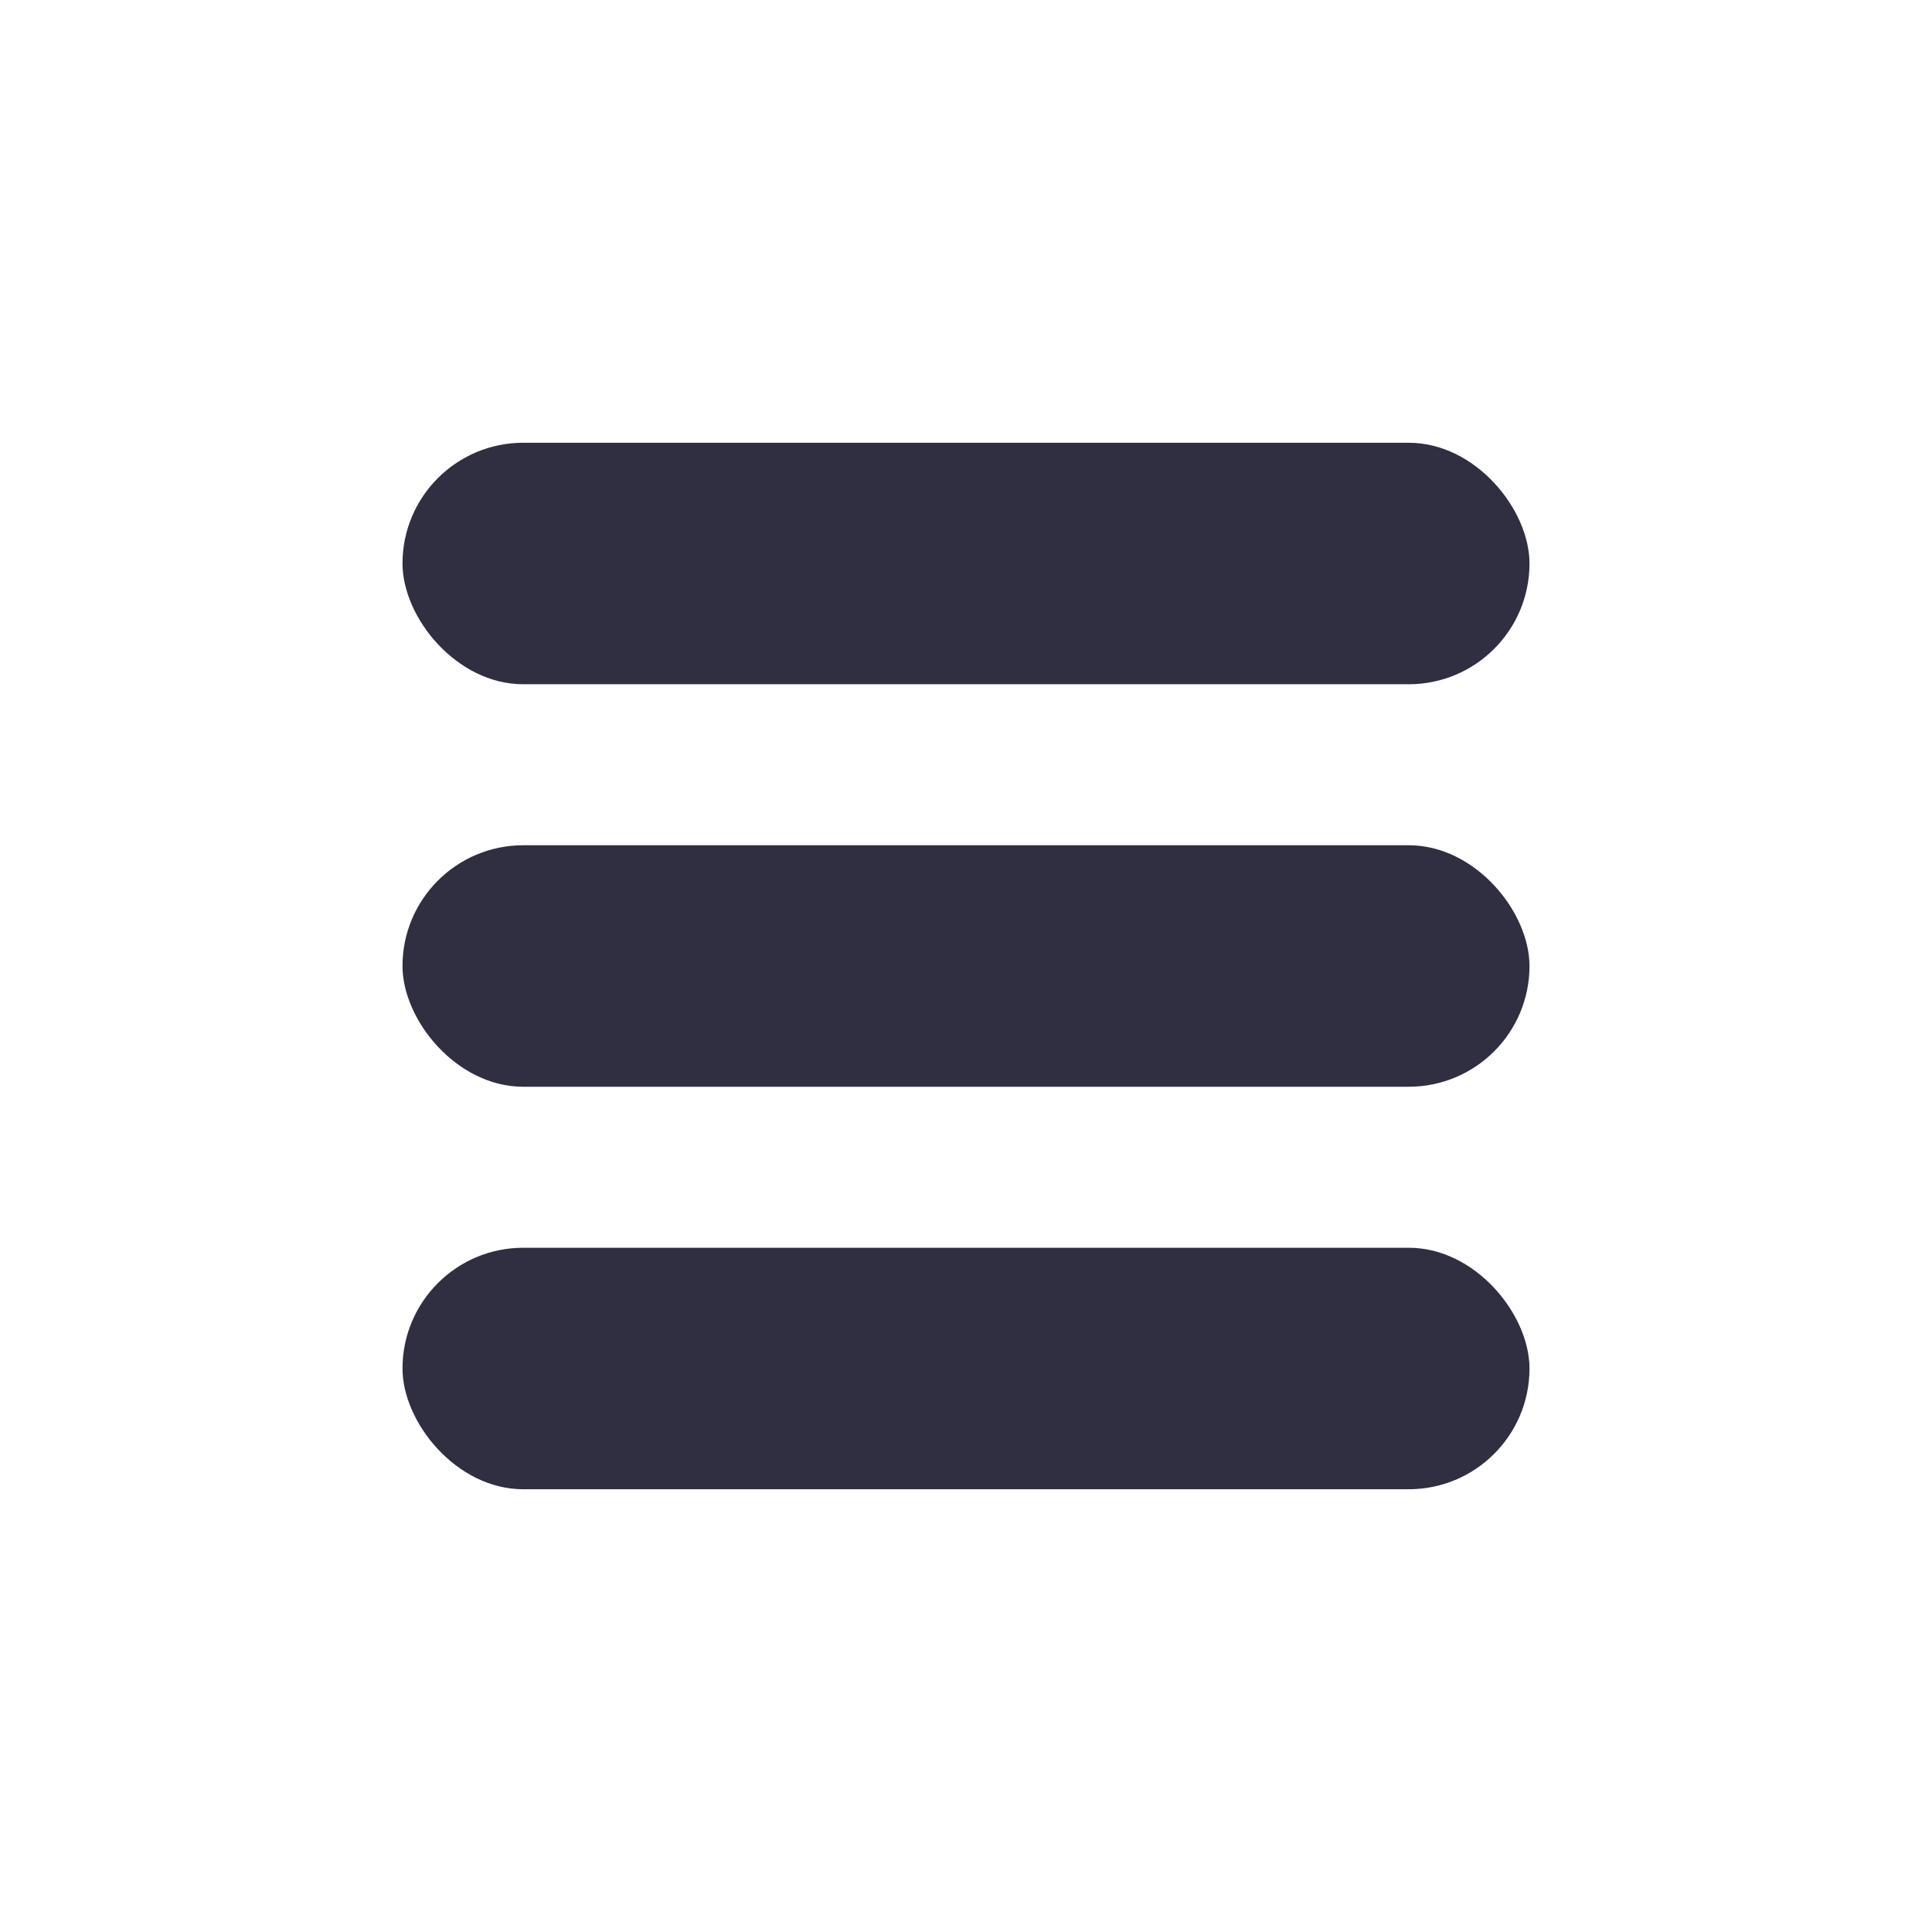 <svg width="24" height="24" viewBox="0 0 24 24" fill="none" xmlns="http://www.w3.org/2000/svg">
<rect x="5" y="5.5" width="14" height="3" rx="1.5" fill="#302F41"/>
<rect x="5" y="10.5" width="14" height="3" rx="1.5" fill="#302F41"/>
<rect x="5" y="15.5" width="14" height="3" rx="1.5" fill="#302F41"/>
</svg>
